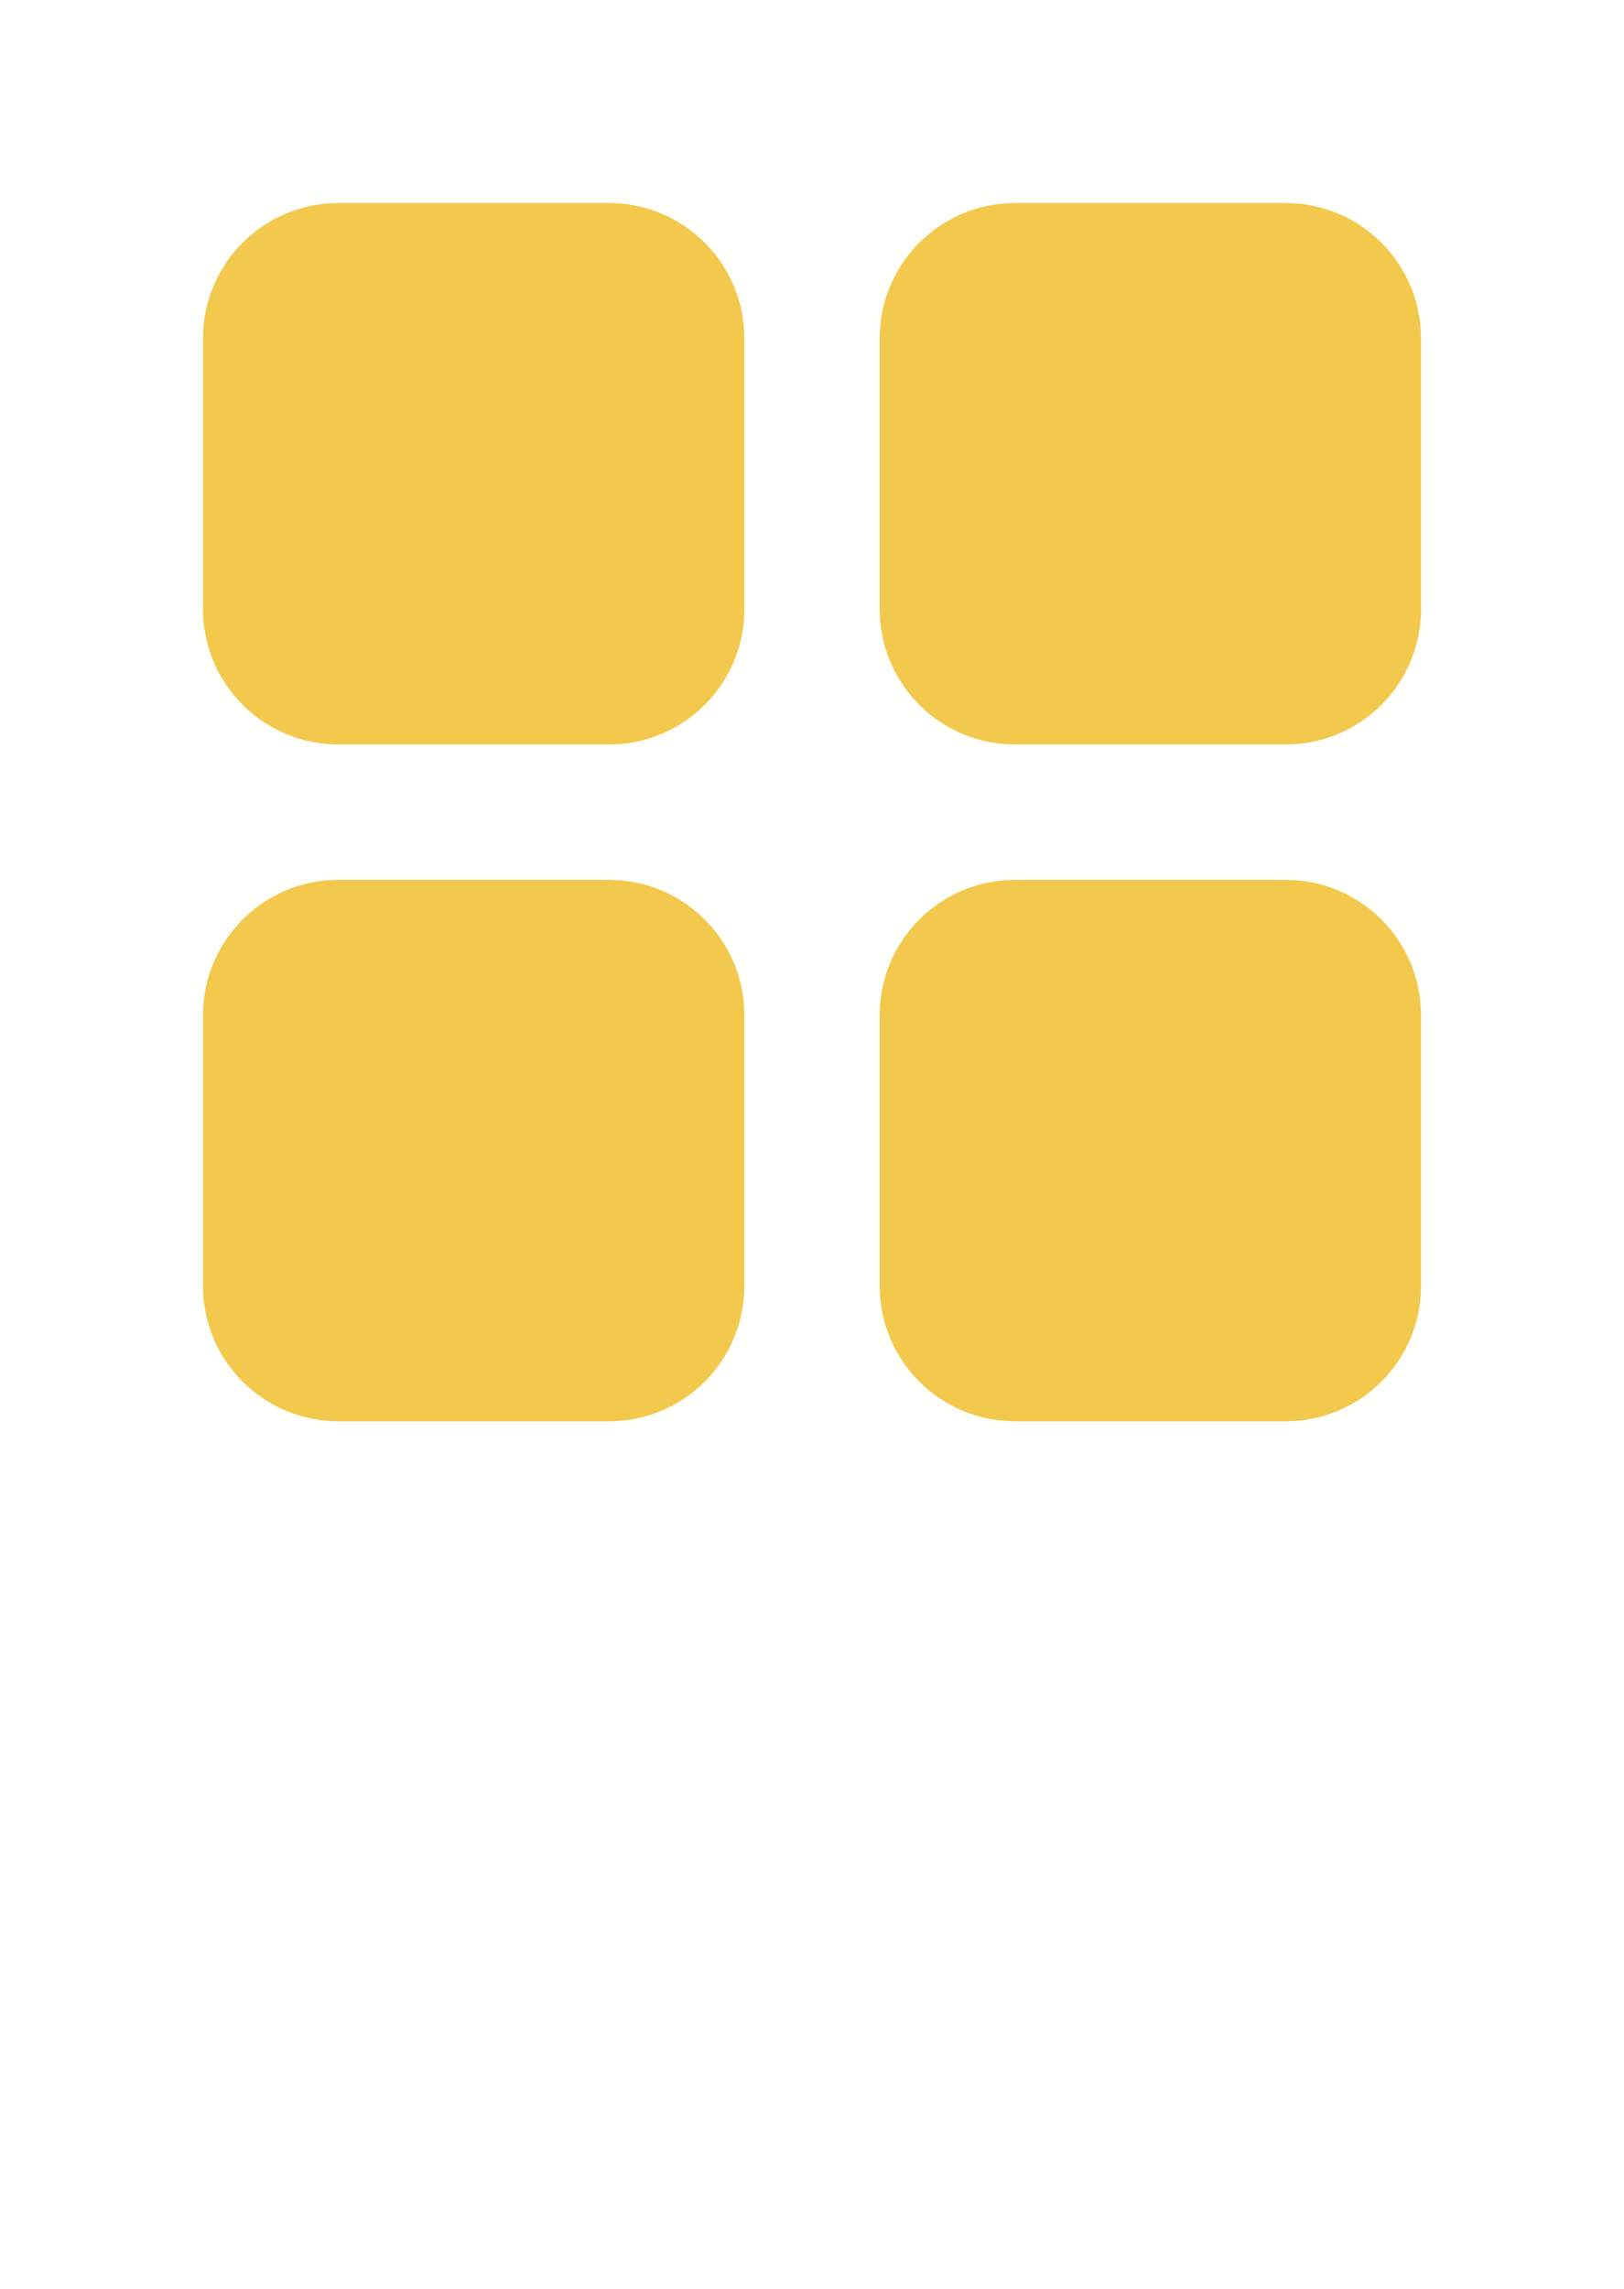 <svg width="44" height="62" viewBox="0 0 44 62" fill="none" xmlns="http://www.w3.org/2000/svg">
<rect opacity="0.01" width="44" height="44" fill="#F2C94C"/>
<path d="M16.5 5.5H9.167C7.142 5.5 5.5 7.142 5.5 9.167V16.5C5.5 18.525 7.142 20.167 9.167 20.167H16.5C18.525 20.167 20.167 18.525 20.167 16.5V9.167C20.167 7.142 18.525 5.5 16.5 5.5Z" fill="#F2C94C"/>
<path d="M34.834 5.5H27.5C25.475 5.5 23.834 7.142 23.834 9.167V16.5C23.834 18.525 25.475 20.167 27.5 20.167H34.834C36.858 20.167 38.5 18.525 38.5 16.5V9.167C38.5 7.142 36.858 5.5 34.834 5.5Z" fill="#F2C94C"/>
<path d="M16.5 23.834H9.167C7.142 23.834 5.5 25.475 5.5 27.5V34.834C5.5 36.858 7.142 38.5 9.167 38.5H16.5C18.525 38.5 20.167 36.858 20.167 34.834V27.5C20.167 25.475 18.525 23.834 16.5 23.834Z" fill="#F2C94C"/>
<path d="M34.834 23.834H27.5C25.475 23.834 23.834 25.475 23.834 27.5V34.834C23.834 36.858 25.475 38.5 27.5 38.5H34.834C36.858 38.5 38.5 36.858 38.5 34.834V27.5C38.5 25.475 36.858 23.834 34.834 23.834Z" fill="#F2C94C"/>
</svg>
